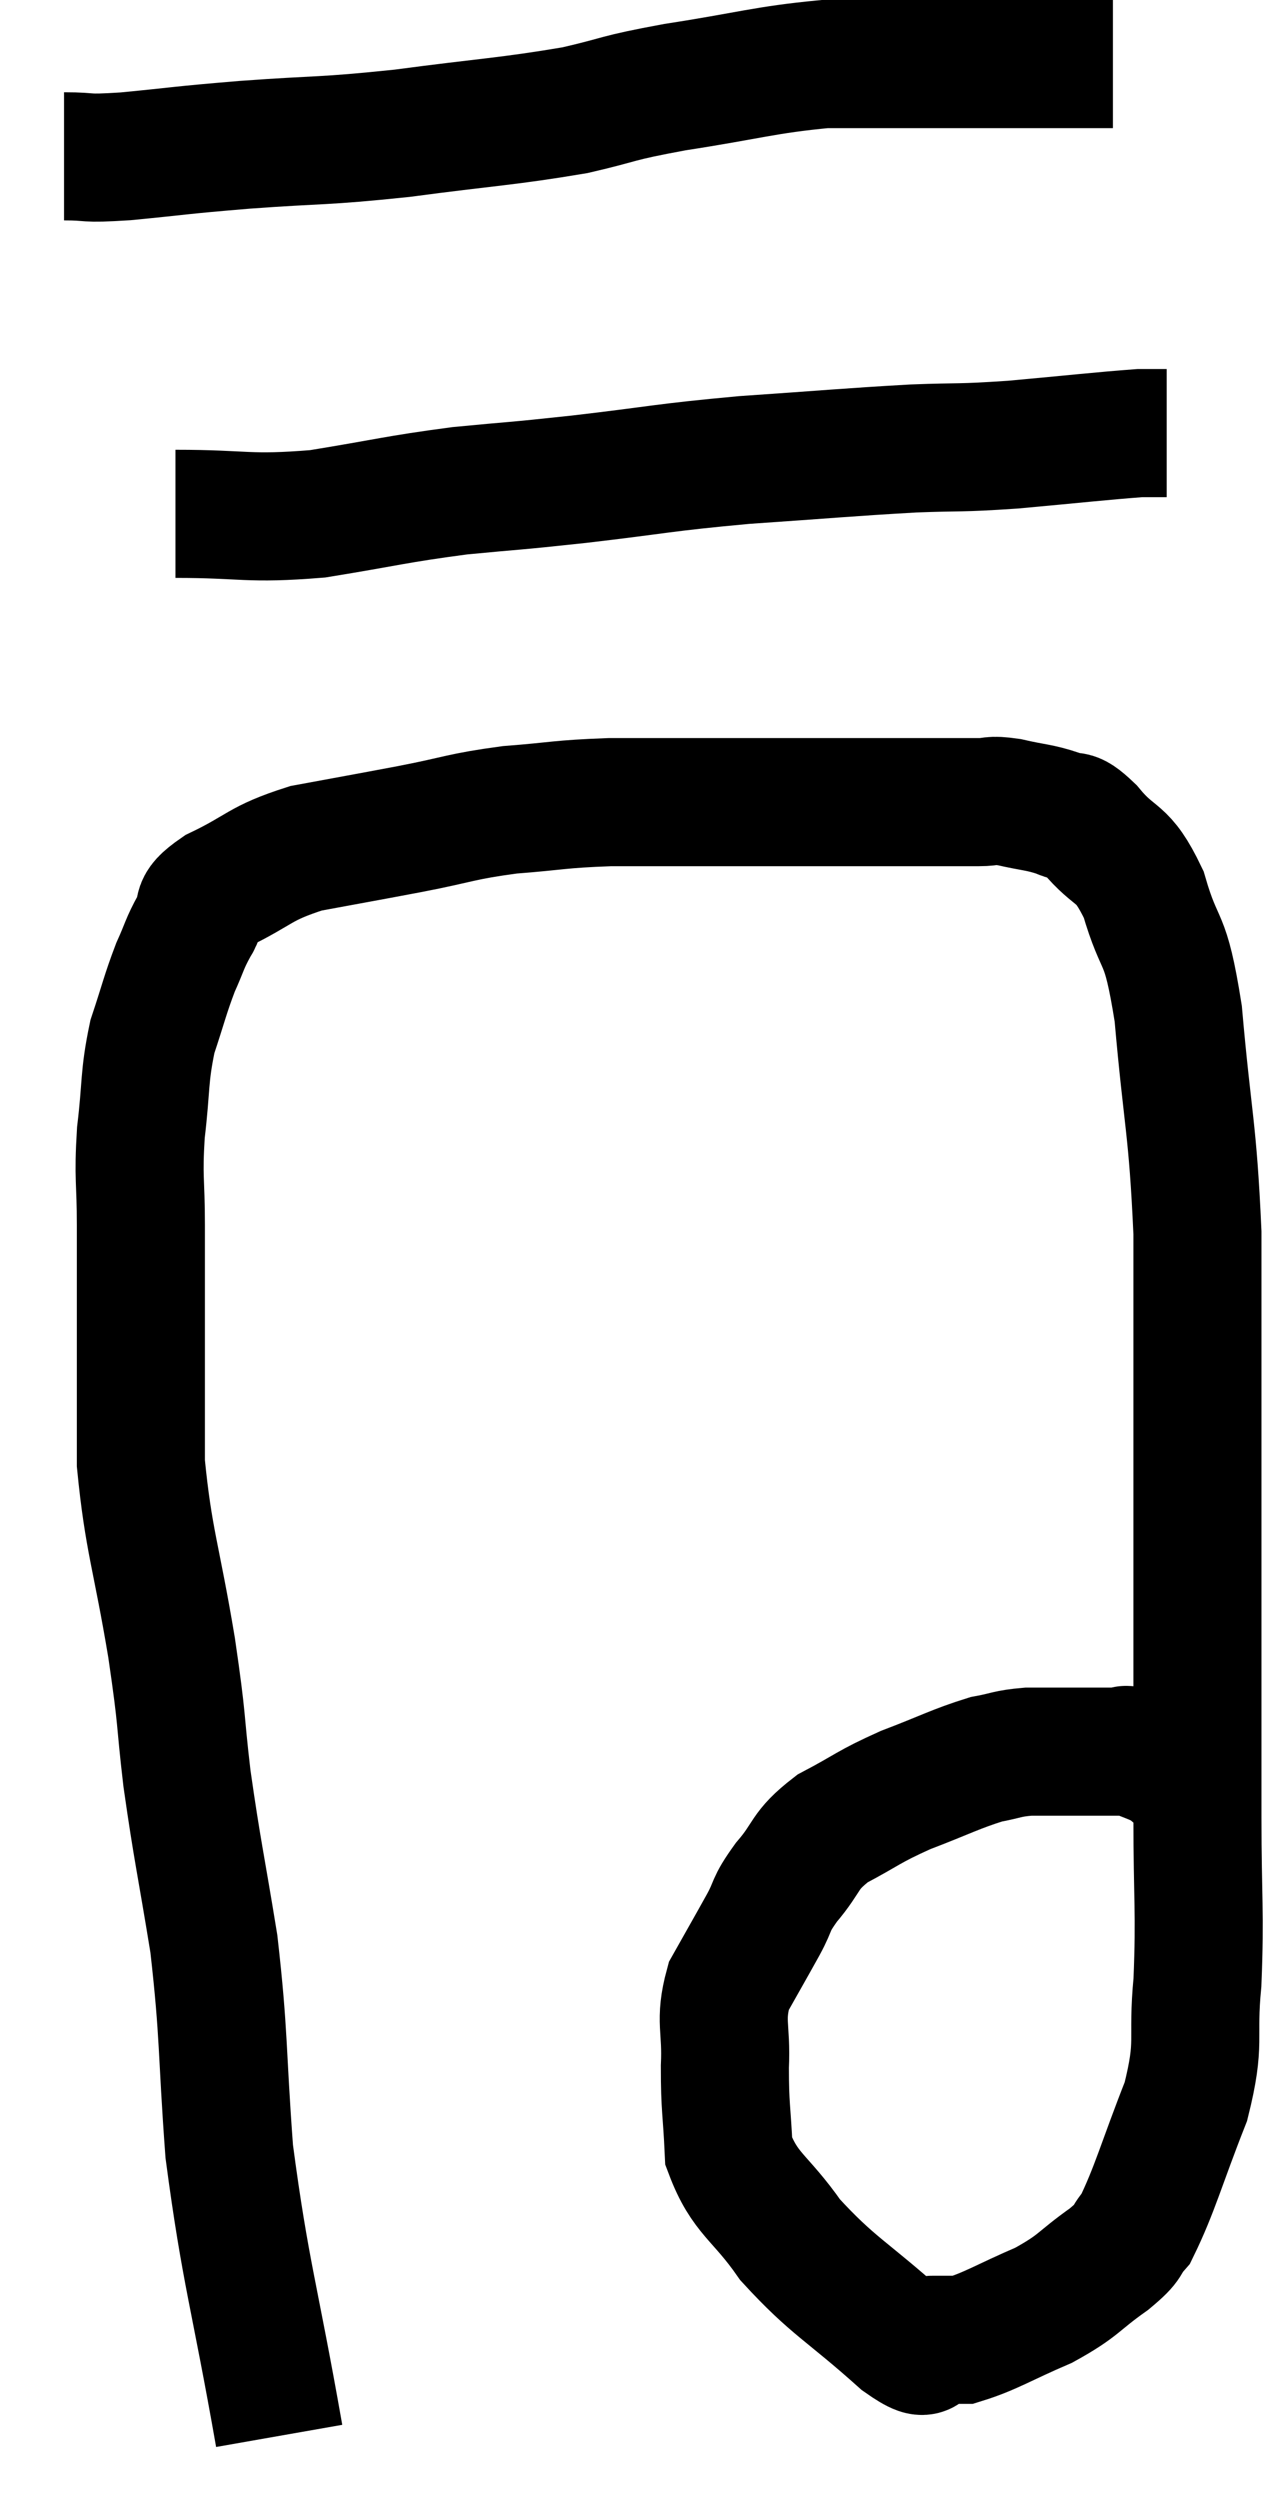 <svg xmlns="http://www.w3.org/2000/svg" viewBox="10.4 5.9 19.88 39.02" width="19.88" height="39.02"><path d="M 14.76 43.92 C 14.37 41.7, 14.235 41.4, 13.98 39.48 C 13.86 37.86, 13.905 37.695, 13.74 36.24 C 13.53 34.95, 13.485 34.815, 13.32 33.66 C 13.2 32.64, 13.26 32.85, 13.08 31.62 C 12.84 30.18, 12.72 29.955, 12.6 28.74 C 12.6 27.75, 12.6 27.69, 12.6 26.76 C 12.6 25.89, 12.6 25.815, 12.6 25.02 C 12.6 24.3, 12.555 24.315, 12.6 23.58 C 12.69 22.83, 12.645 22.725, 12.78 22.08 C 12.96 21.54, 12.975 21.435, 13.14 21 C 13.29 20.67, 13.275 20.64, 13.44 20.34 C 13.62 20.07, 13.365 20.1, 13.8 19.8 C 14.49 19.47, 14.43 19.38, 15.18 19.14 C 15.99 18.99, 16.005 18.99, 16.8 18.84 C 17.58 18.69, 17.58 18.645, 18.36 18.54 C 19.14 18.48, 19.11 18.45, 19.92 18.42 C 20.76 18.42, 20.7 18.42, 21.6 18.42 C 22.56 18.42, 22.77 18.42, 23.52 18.42 C 24.06 18.42, 24.06 18.42, 24.6 18.42 C 25.14 18.42, 25.29 18.42, 25.68 18.42 C 25.92 18.42, 25.845 18.375, 26.16 18.42 C 26.55 18.51, 26.625 18.495, 26.94 18.6 C 27.18 18.72, 27.09 18.525, 27.42 18.84 C 27.84 19.35, 27.915 19.14, 28.26 19.86 C 28.53 20.79, 28.59 20.4, 28.8 21.72 C 28.95 23.43, 29.025 23.475, 29.1 25.14 C 29.1 26.76, 29.1 26.76, 29.1 28.38 C 29.1 30, 29.1 30.15, 29.1 31.62 C 29.1 32.94, 29.1 32.955, 29.1 34.26 C 29.1 35.55, 29.145 35.73, 29.1 36.84 C 29.01 37.77, 29.16 37.74, 28.92 38.7 C 28.53 39.69, 28.44 40.065, 28.14 40.68 C 27.93 40.92, 28.08 40.86, 27.72 41.16 C 27.21 41.52, 27.27 41.565, 26.7 41.88 C 26.07 42.15, 25.875 42.285, 25.44 42.42 C 25.2 42.42, 25.2 42.42, 24.96 42.42 C 24.72 42.42, 25.035 42.81, 24.48 42.42 C 23.61 41.64, 23.415 41.595, 22.74 40.86 C 22.26 40.17, 22.035 40.155, 21.78 39.48 C 21.75 38.82, 21.72 38.805, 21.72 38.16 C 21.75 37.53, 21.63 37.455, 21.78 36.9 C 22.05 36.42, 22.095 36.345, 22.32 35.94 C 22.5 35.61, 22.41 35.655, 22.68 35.28 C 23.04 34.86, 22.935 34.8, 23.4 34.44 C 23.97 34.14, 23.94 34.11, 24.54 33.84 C 25.17 33.6, 25.32 33.51, 25.8 33.36 C 26.13 33.3, 26.115 33.27, 26.46 33.24 C 26.82 33.24, 26.925 33.24, 27.18 33.24 C 27.33 33.24, 27.285 33.24, 27.48 33.24 C 27.72 33.24, 27.81 33.24, 27.96 33.24 C 28.02 33.24, 27.915 33.18, 28.08 33.24 C 28.35 33.36, 28.41 33.36, 28.62 33.48 C 28.77 33.6, 28.755 33.6, 28.92 33.72 C 29.1 33.84, 29.19 33.9, 29.28 33.96 C 29.28 33.96, 29.28 33.96, 29.28 33.96 L 29.28 33.96" fill="none" stroke="black" stroke-width="2"></path><path d="M 13.14 13.92 C 14.25 13.92, 14.25 14.01, 15.36 13.92 C 16.47 13.74, 16.56 13.695, 17.58 13.56 C 18.51 13.47, 18.33 13.5, 19.44 13.38 C 20.73 13.23, 20.715 13.2, 22.02 13.08 C 23.34 12.99, 23.61 12.96, 24.66 12.9 C 25.44 12.87, 25.335 12.9, 26.22 12.84 C 27.21 12.75, 27.6 12.705, 28.2 12.66 C 28.41 12.66, 28.515 12.66, 28.62 12.66 L 28.62 12.66" fill="none" stroke="black" stroke-width="2"></path><path d="M 11.4 8.34 C 11.88 8.34, 11.655 8.385, 12.36 8.34 C 13.29 8.25, 13.14 8.25, 14.22 8.16 C 15.45 8.07, 15.39 8.115, 16.68 7.98 C 18.03 7.8, 18.315 7.8, 19.38 7.62 C 20.16 7.44, 19.965 7.44, 20.94 7.26 C 22.11 7.08, 22.335 6.99, 23.28 6.9 C 24 6.9, 24.06 6.9, 24.72 6.9 C 25.32 6.9, 25.425 6.9, 25.92 6.9 C 26.31 6.9, 26.31 6.9, 26.7 6.9 C 27.09 6.9, 27.21 6.9, 27.48 6.9 L 27.78 6.9" fill="none" stroke="black" stroke-width="2"></path></svg>